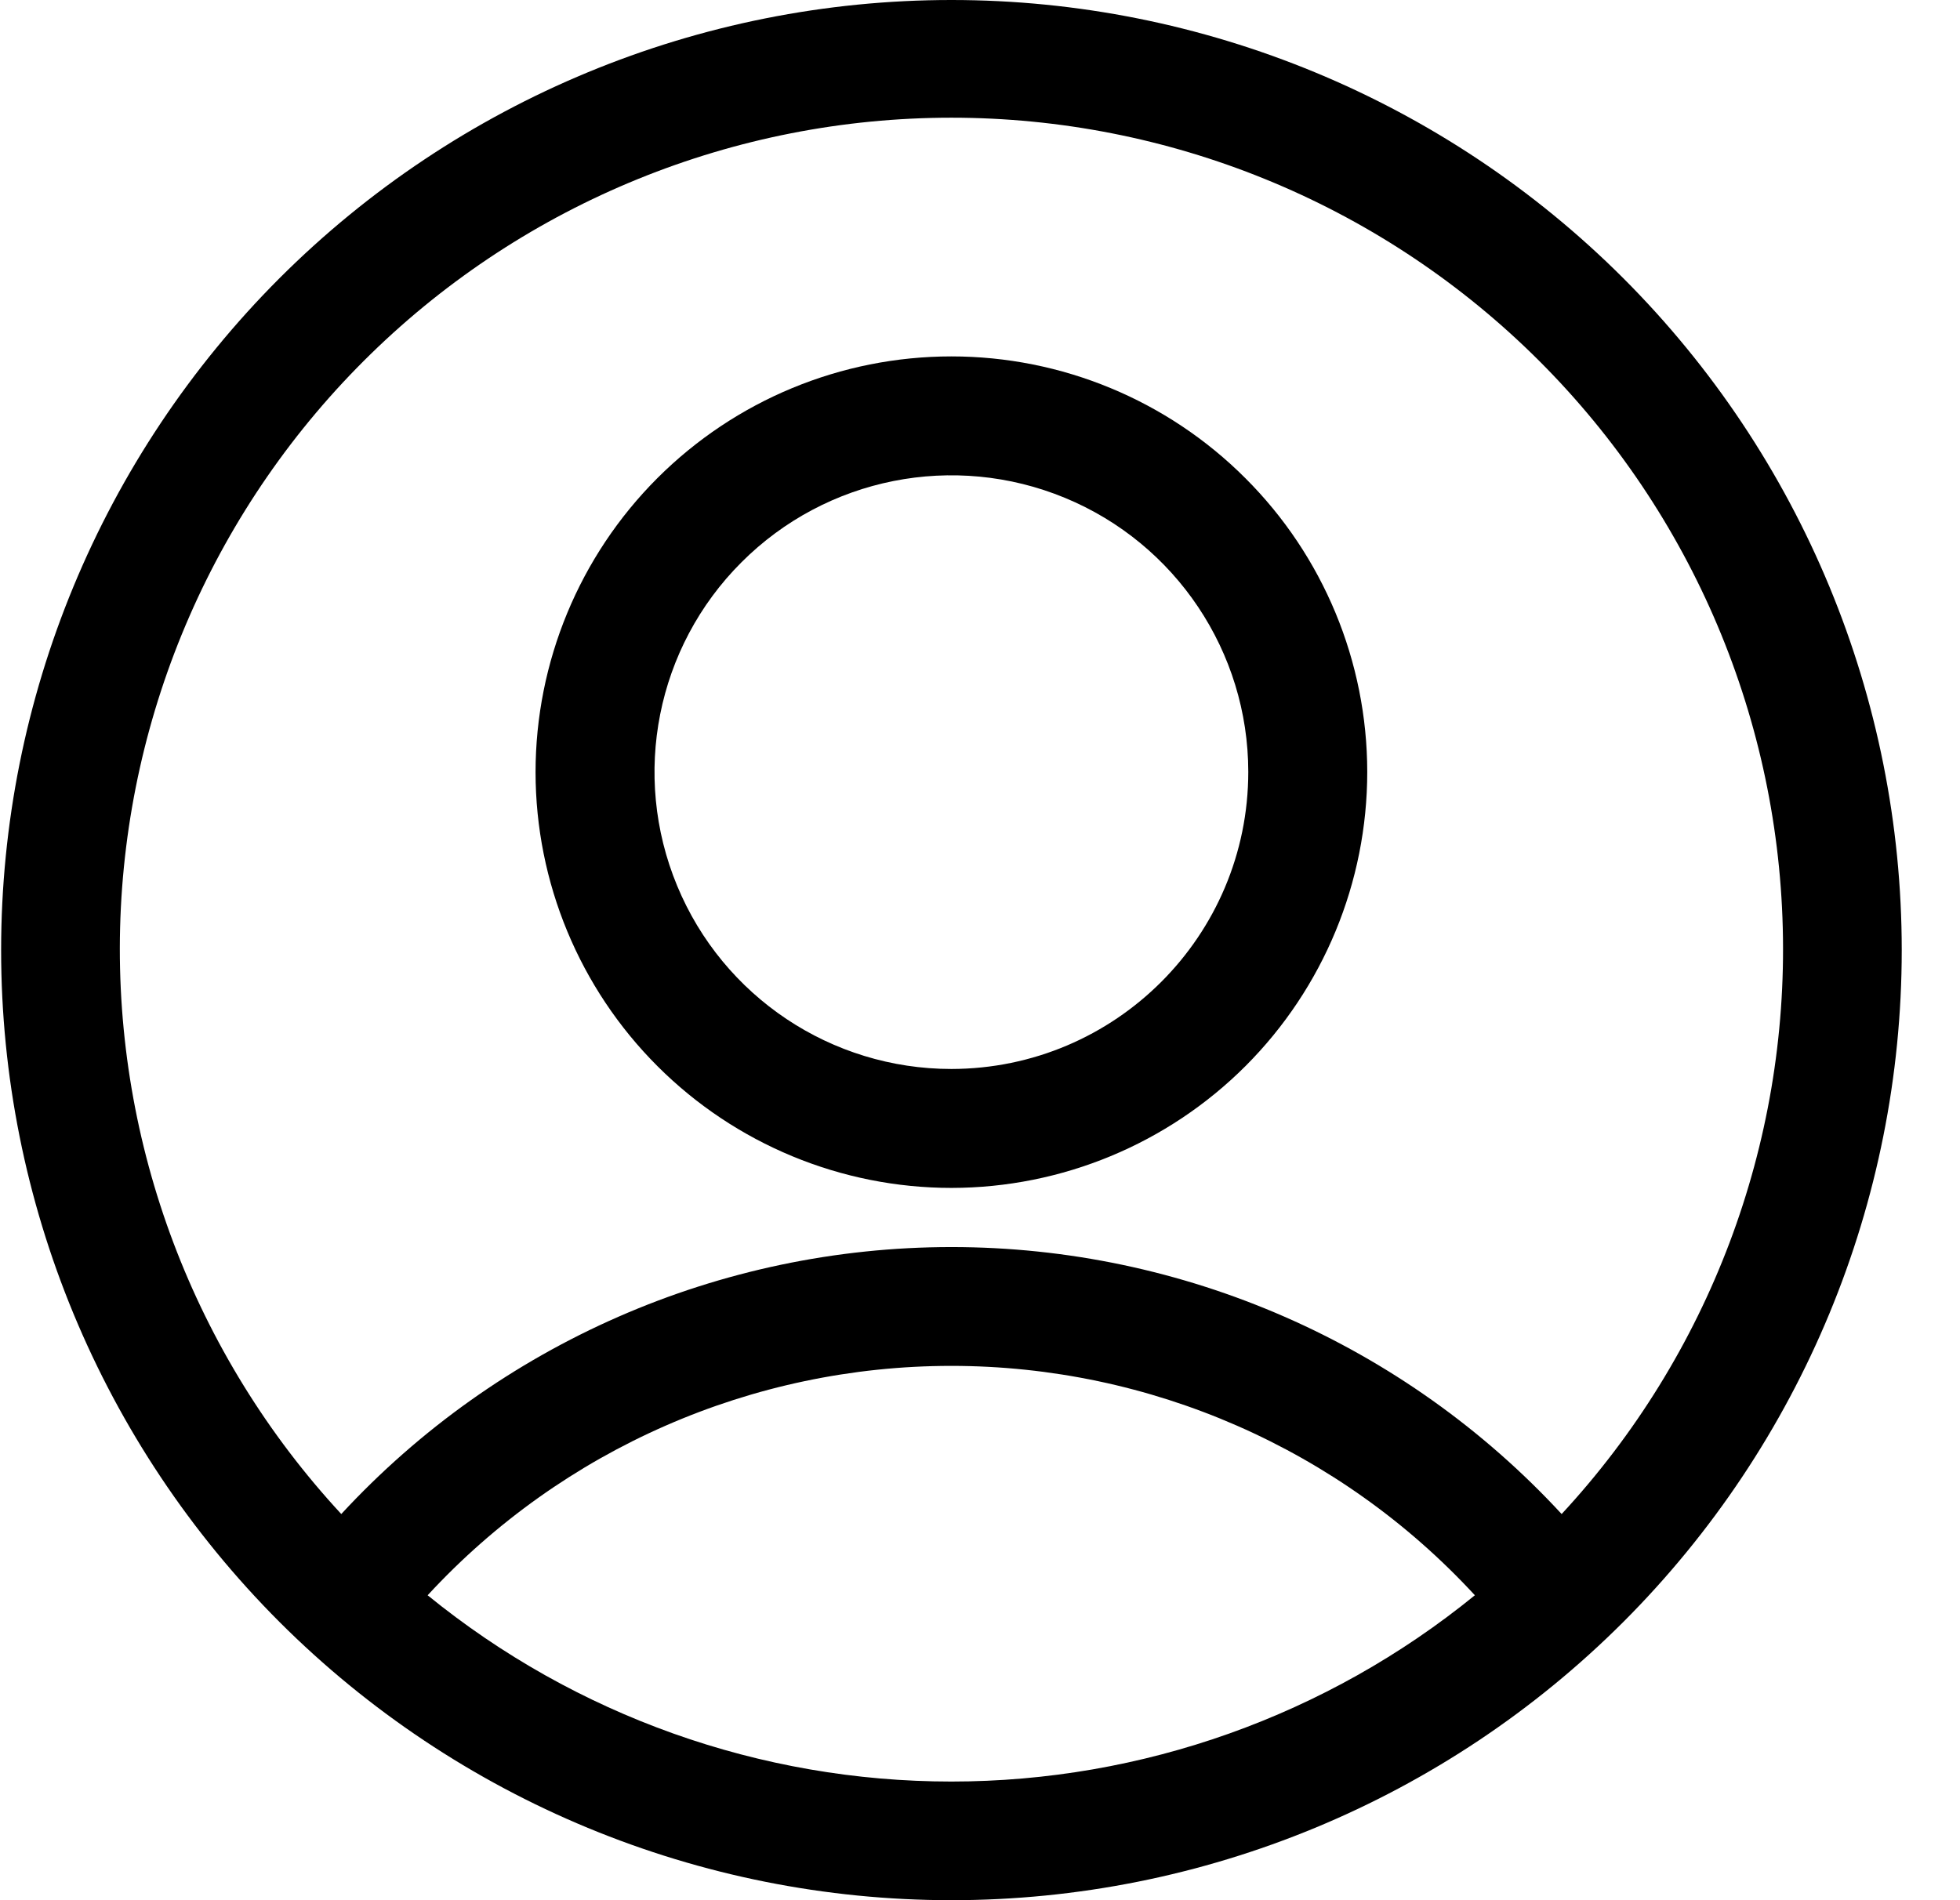 <svg width="33" height="32" viewBox="0 0 33 32" fill="none" xmlns="http://www.w3.org/2000/svg">
<g id="profile">
<path id="Vector" d="M16.019 0C11.775 0 7.706 1.686 4.705 4.686C1.705 7.688 0.019 11.757 0.019 16C0.019 20.243 1.705 24.312 4.705 27.314C7.706 30.314 11.776 32 16.019 32C20.261 32 24.331 30.314 27.332 27.314C30.332 24.312 32.019 20.243 32.019 16C32.019 11.757 30.332 7.687 27.332 4.686C24.331 1.686 20.261 0 16.019 0ZM7.2 26.865C9.471 24.403 12.667 23.002 16.017 23.002C19.366 23.002 22.563 24.403 24.832 26.865C22.342 28.893 19.228 30.002 16.017 30.002C12.805 30.002 9.691 28.893 7.2 26.865ZM26.293 25.497C23.646 22.631 19.921 21.001 16.02 21.001C12.118 21.001 8.395 22.631 5.746 25.497C3.265 22.818 1.929 19.275 2.022 15.625C2.117 11.975 3.632 8.506 6.247 5.957C8.861 3.408 12.368 1.982 16.019 1.982C19.671 1.982 23.178 3.408 25.793 5.957C28.408 8.506 29.923 11.975 30.016 15.625C30.111 19.275 28.775 22.818 26.293 25.497H26.293Z" fill="currentColor"/>
<path id="Vector_2" d="M16.019 6.002C14.162 6.002 12.381 6.739 11.067 8.053C9.755 9.366 9.017 11.148 9.017 13.005C9.018 14.861 9.756 16.642 11.07 17.955C12.382 19.267 14.164 20.005 16.021 20.005C17.878 20.003 19.659 19.264 20.971 17.952C22.284 16.638 23.02 14.856 23.02 12.999C23.019 11.143 22.281 9.363 20.967 8.052C19.655 6.739 17.874 6.002 16.019 6.002L16.019 6.002ZM16.019 18.002C13.996 18.002 12.174 16.785 11.401 14.917C10.627 13.049 11.053 10.899 12.483 9.47C13.912 8.039 16.062 7.612 17.93 8.384C19.798 9.156 21.016 10.978 21.017 12.999C21.016 15.76 18.78 17.998 16.018 18.002L16.019 18.002Z" fill="currentColor"/>
</g>
</svg>
